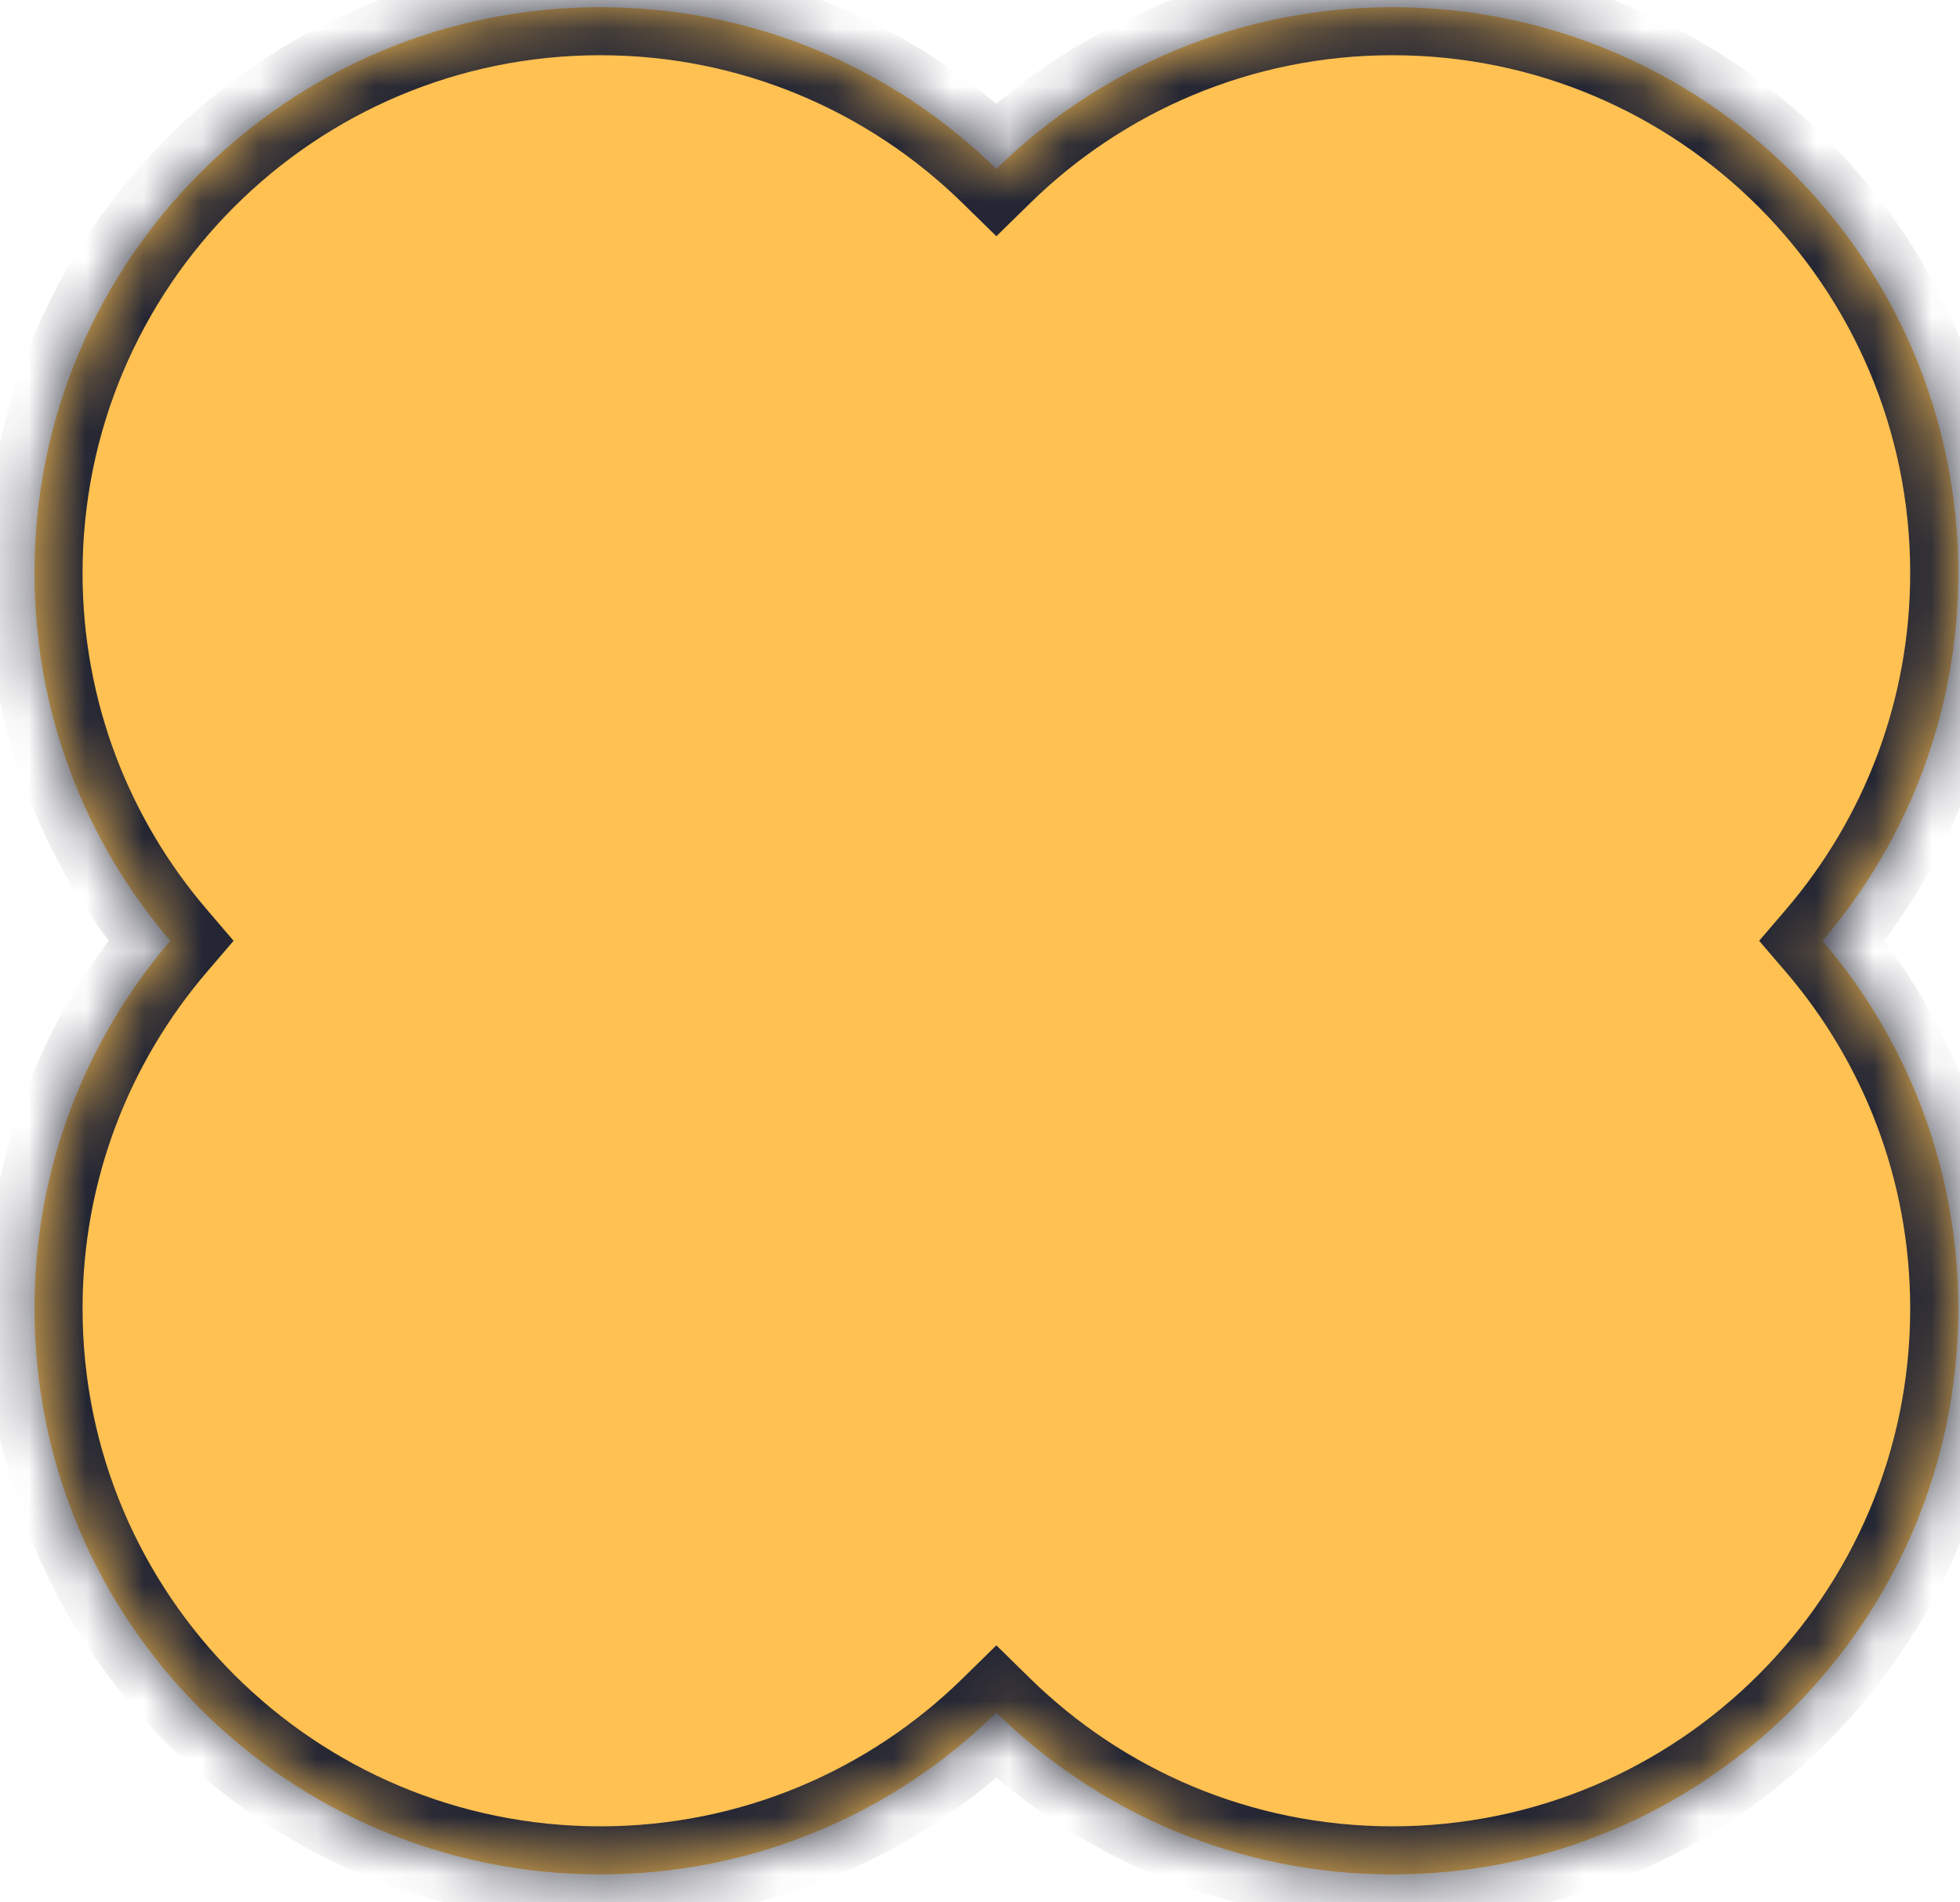 <?xml version="1.0" encoding="UTF-8" standalone="no"?><svg width='34' height='33' viewBox='0 0 34 33' fill='none' xmlns='http://www.w3.org/2000/svg'>
<mask id='path-1-inside-1_84_14679' fill='white'>
<path fill-rule='evenodd' clip-rule='evenodd' d='M10.413 0.124C13.088 0.124 15.514 1.194 17.284 2.93C19.055 1.194 21.48 0.124 24.155 0.124C29.576 0.124 33.971 4.519 33.971 9.94C33.971 12.375 33.083 14.604 31.614 16.32C33.083 18.035 33.971 20.264 33.971 22.7C33.971 28.121 29.576 32.515 24.155 32.515C21.48 32.515 19.055 31.445 17.284 29.709C15.514 31.445 13.088 32.515 10.413 32.515C4.992 32.515 0.598 28.121 0.598 22.7C0.598 20.264 1.485 18.035 2.954 16.32C1.485 14.604 0.598 12.375 0.598 9.94C0.598 4.519 4.992 0.124 10.413 0.124Z'/>
</mask>
<path fill-rule='evenodd' clip-rule='evenodd' d='M10.413 0.124C13.088 0.124 15.514 1.194 17.284 2.93C19.055 1.194 21.48 0.124 24.155 0.124C29.576 0.124 33.971 4.519 33.971 9.94C33.971 12.375 33.083 14.604 31.614 16.32C33.083 18.035 33.971 20.264 33.971 22.7C33.971 28.121 29.576 32.515 24.155 32.515C21.48 32.515 19.055 31.445 17.284 29.709C15.514 31.445 13.088 32.515 10.413 32.515C4.992 32.515 0.598 28.121 0.598 22.7C0.598 20.264 1.485 18.035 2.954 16.32C1.485 14.604 0.598 12.375 0.598 9.94C0.598 4.519 4.992 0.124 10.413 0.124Z' fill='#FFC152'/>
<path d='M17.284 2.93L16.7 3.526L17.284 4.098L17.868 3.526L17.284 2.93ZM31.614 16.32L30.981 15.777L30.516 16.32L30.981 16.862L31.614 16.32ZM17.284 29.709L17.868 29.114L17.284 28.541L16.7 29.114L17.284 29.709ZM2.954 16.32L3.588 16.862L4.052 16.32L3.588 15.777L2.954 16.32ZM17.868 2.334C15.948 0.452 13.316 -0.71 10.413 -0.71V0.958C12.861 0.958 15.079 1.937 16.7 3.526L17.868 2.334ZM24.155 -0.71C21.253 -0.71 18.62 0.452 16.7 2.334L17.868 3.526C19.489 1.937 21.707 0.958 24.155 0.958V-0.71ZM34.805 9.94C34.805 4.058 30.037 -0.71 24.155 -0.71V0.958C29.115 0.958 33.136 4.979 33.136 9.94H34.805ZM32.248 16.862C33.842 15.001 34.805 12.582 34.805 9.94H33.136C33.136 12.169 32.325 14.207 30.981 15.777L32.248 16.862ZM30.981 16.862C32.325 18.433 33.136 20.471 33.136 22.7H34.805C34.805 20.058 33.842 17.638 32.248 15.777L30.981 16.862ZM33.136 22.7C33.136 27.66 29.115 31.681 24.155 31.681V33.35C30.037 33.35 34.805 28.582 34.805 22.7H33.136ZM24.155 31.681C21.707 31.681 19.489 30.703 17.868 29.114L16.7 30.305C18.62 32.188 21.253 33.35 24.155 33.35V31.681ZM10.413 33.35C13.316 33.35 15.948 32.188 17.868 30.305L16.7 29.114C15.079 30.703 12.861 31.681 10.413 31.681V33.35ZM-0.237 22.7C-0.237 28.582 4.532 33.35 10.413 33.35V31.681C5.453 31.681 1.432 27.66 1.432 22.7H-0.237ZM2.32 15.777C0.727 17.638 -0.237 20.058 -0.237 22.7H1.432C1.432 20.471 2.243 18.433 3.588 16.862L2.32 15.777ZM-0.237 9.94C-0.237 12.582 0.727 15.001 2.32 16.862L3.588 15.777C2.243 14.207 1.432 12.169 1.432 9.94H-0.237ZM10.413 -0.71C4.531 -0.71 -0.237 4.058 -0.237 9.94H1.432C1.432 4.979 5.453 0.958 10.413 0.958V-0.71Z' fill='#242634' mask='url(#path-1-inside-1_84_14679)'/>
</svg>
